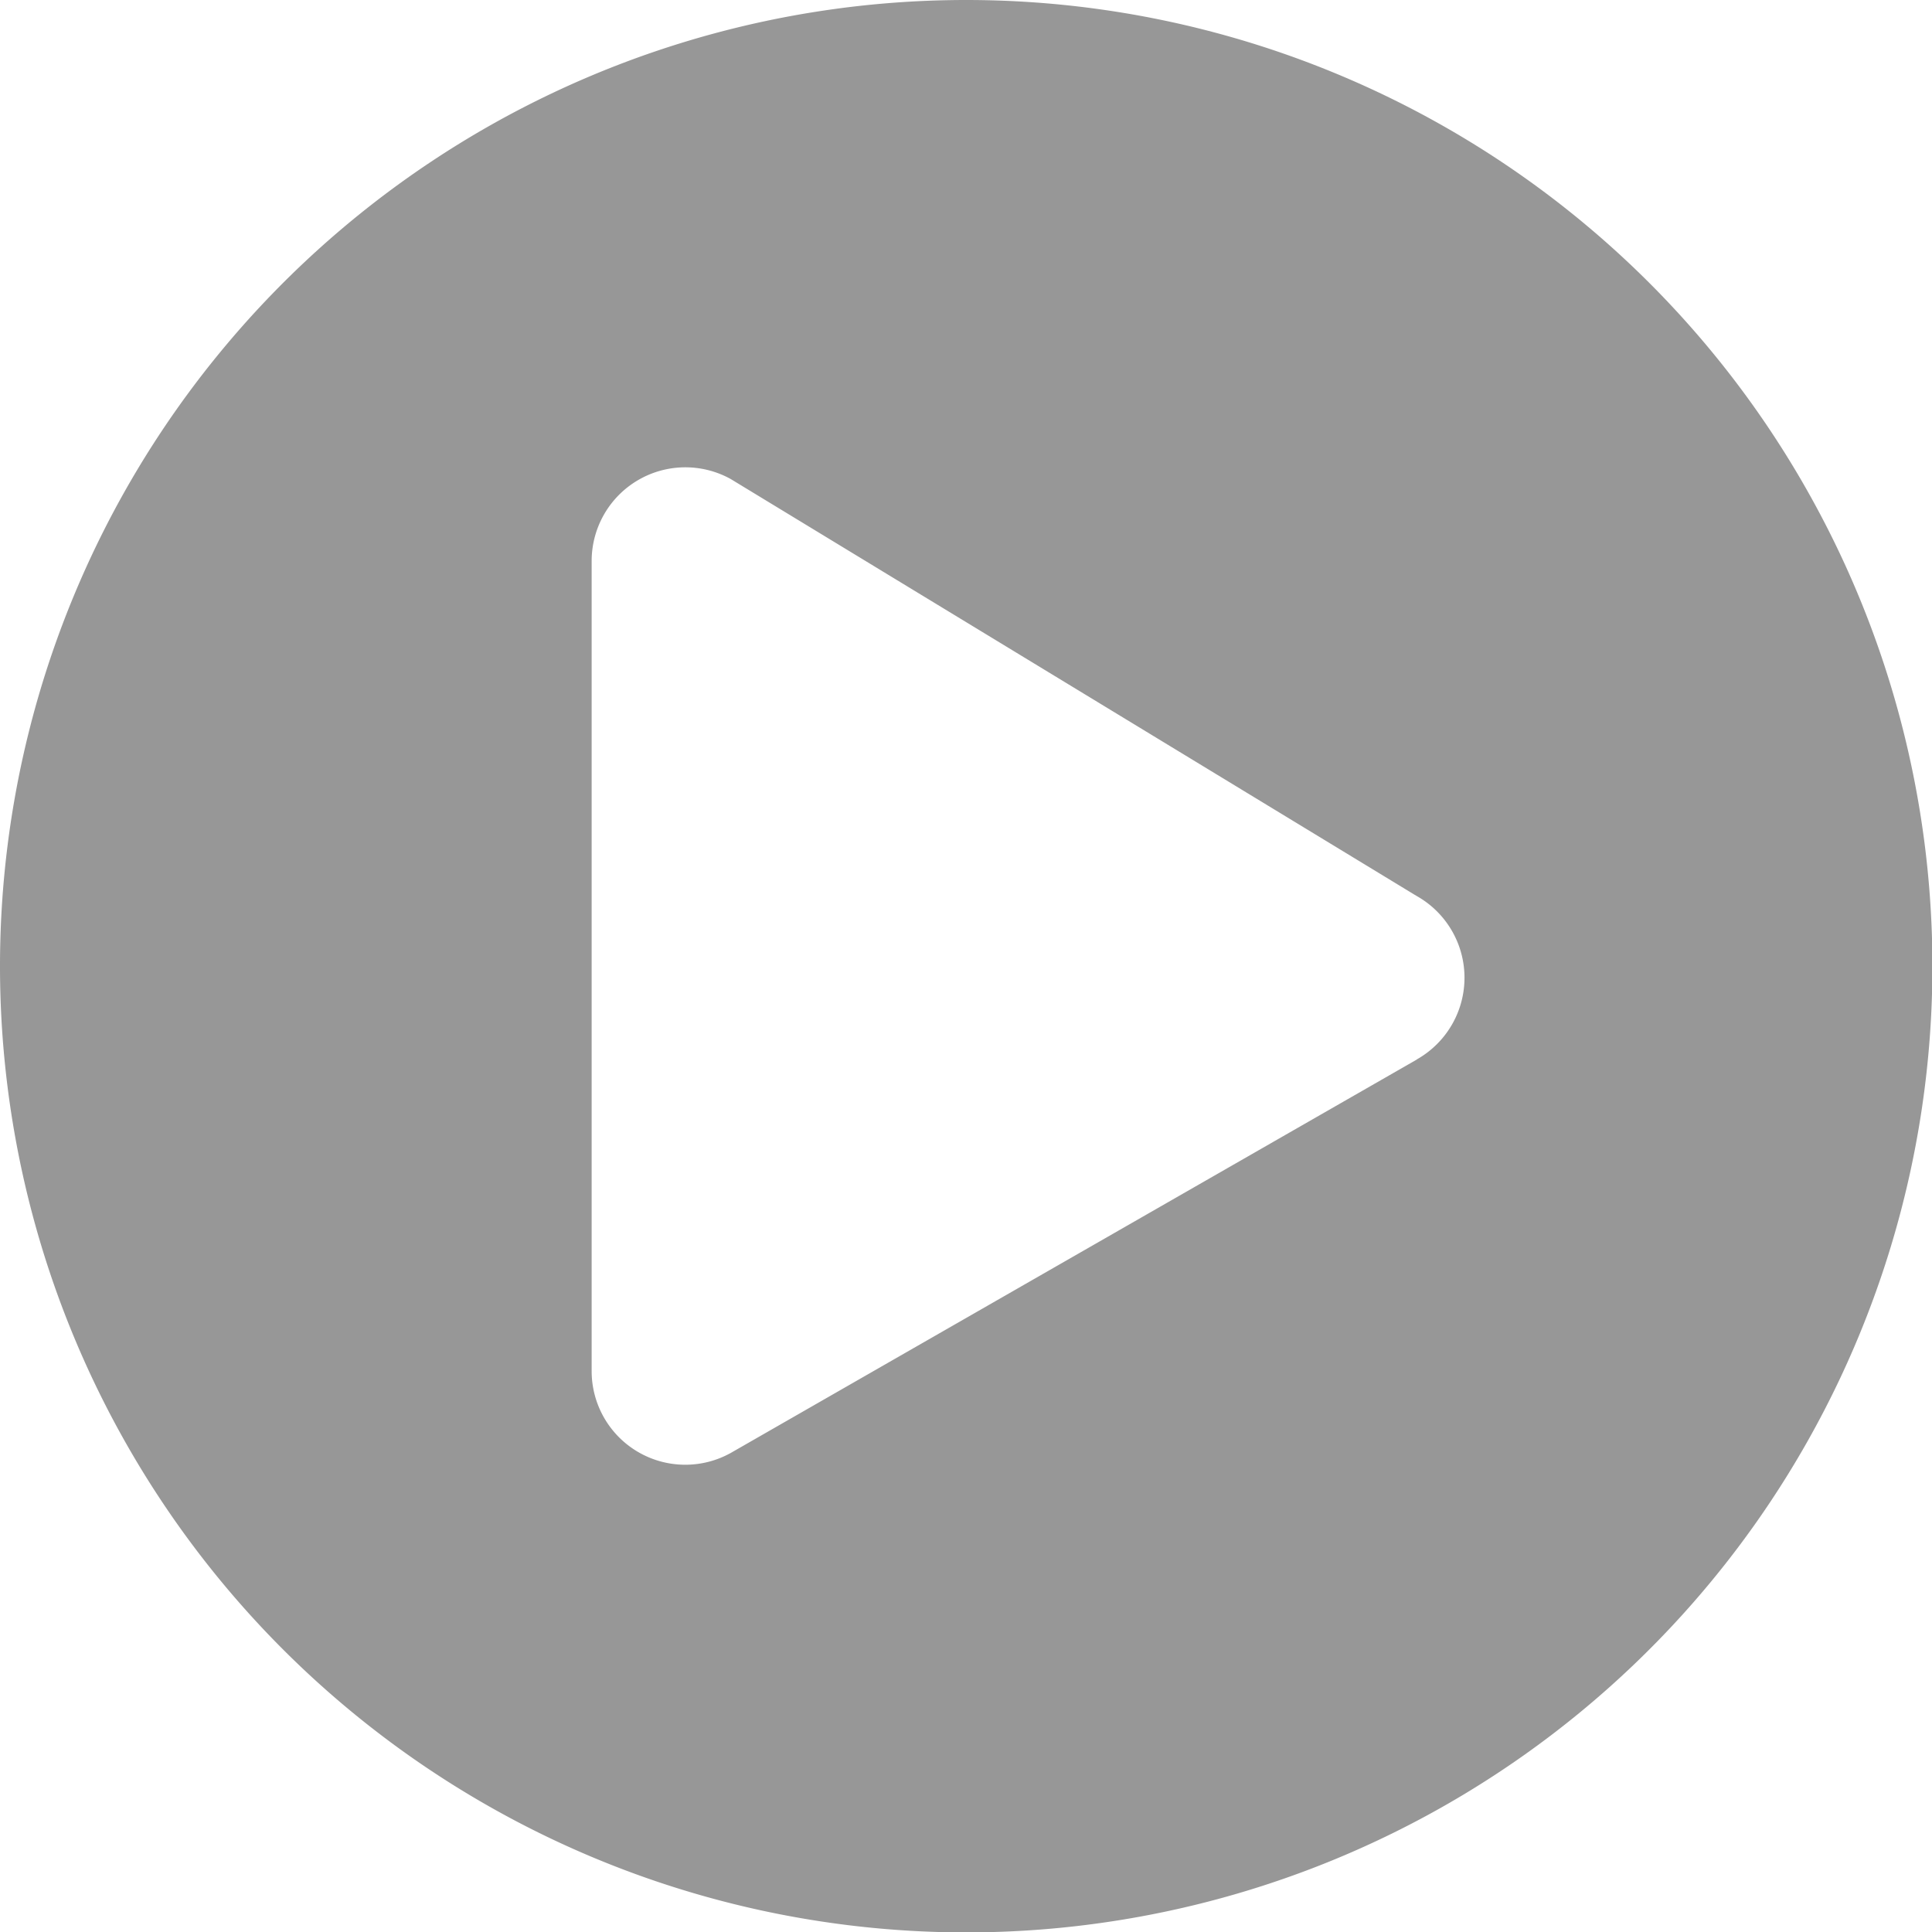 <svg xmlns="http://www.w3.org/2000/svg" width="23.795" height="23.795" viewBox="0 0 23.795 23.795">
  <path id="FontAwsome_play-circle_" data-name="FontAwsome (play-circle)" d="M19.9,8A11.9,11.9,0,1,0,31.8,19.9,11.9,11.9,0,0,0,19.9,8Zm5.551,13.049L17,25.895a1.153,1.153,0,0,1-1.713-1.007V14.908A1.154,1.154,0,0,1,17,13.9l8.444,5.133A1.155,1.155,0,0,1,25.448,21.049Z" transform="translate(-8 -8)" fill="#979797"/>
</svg>
